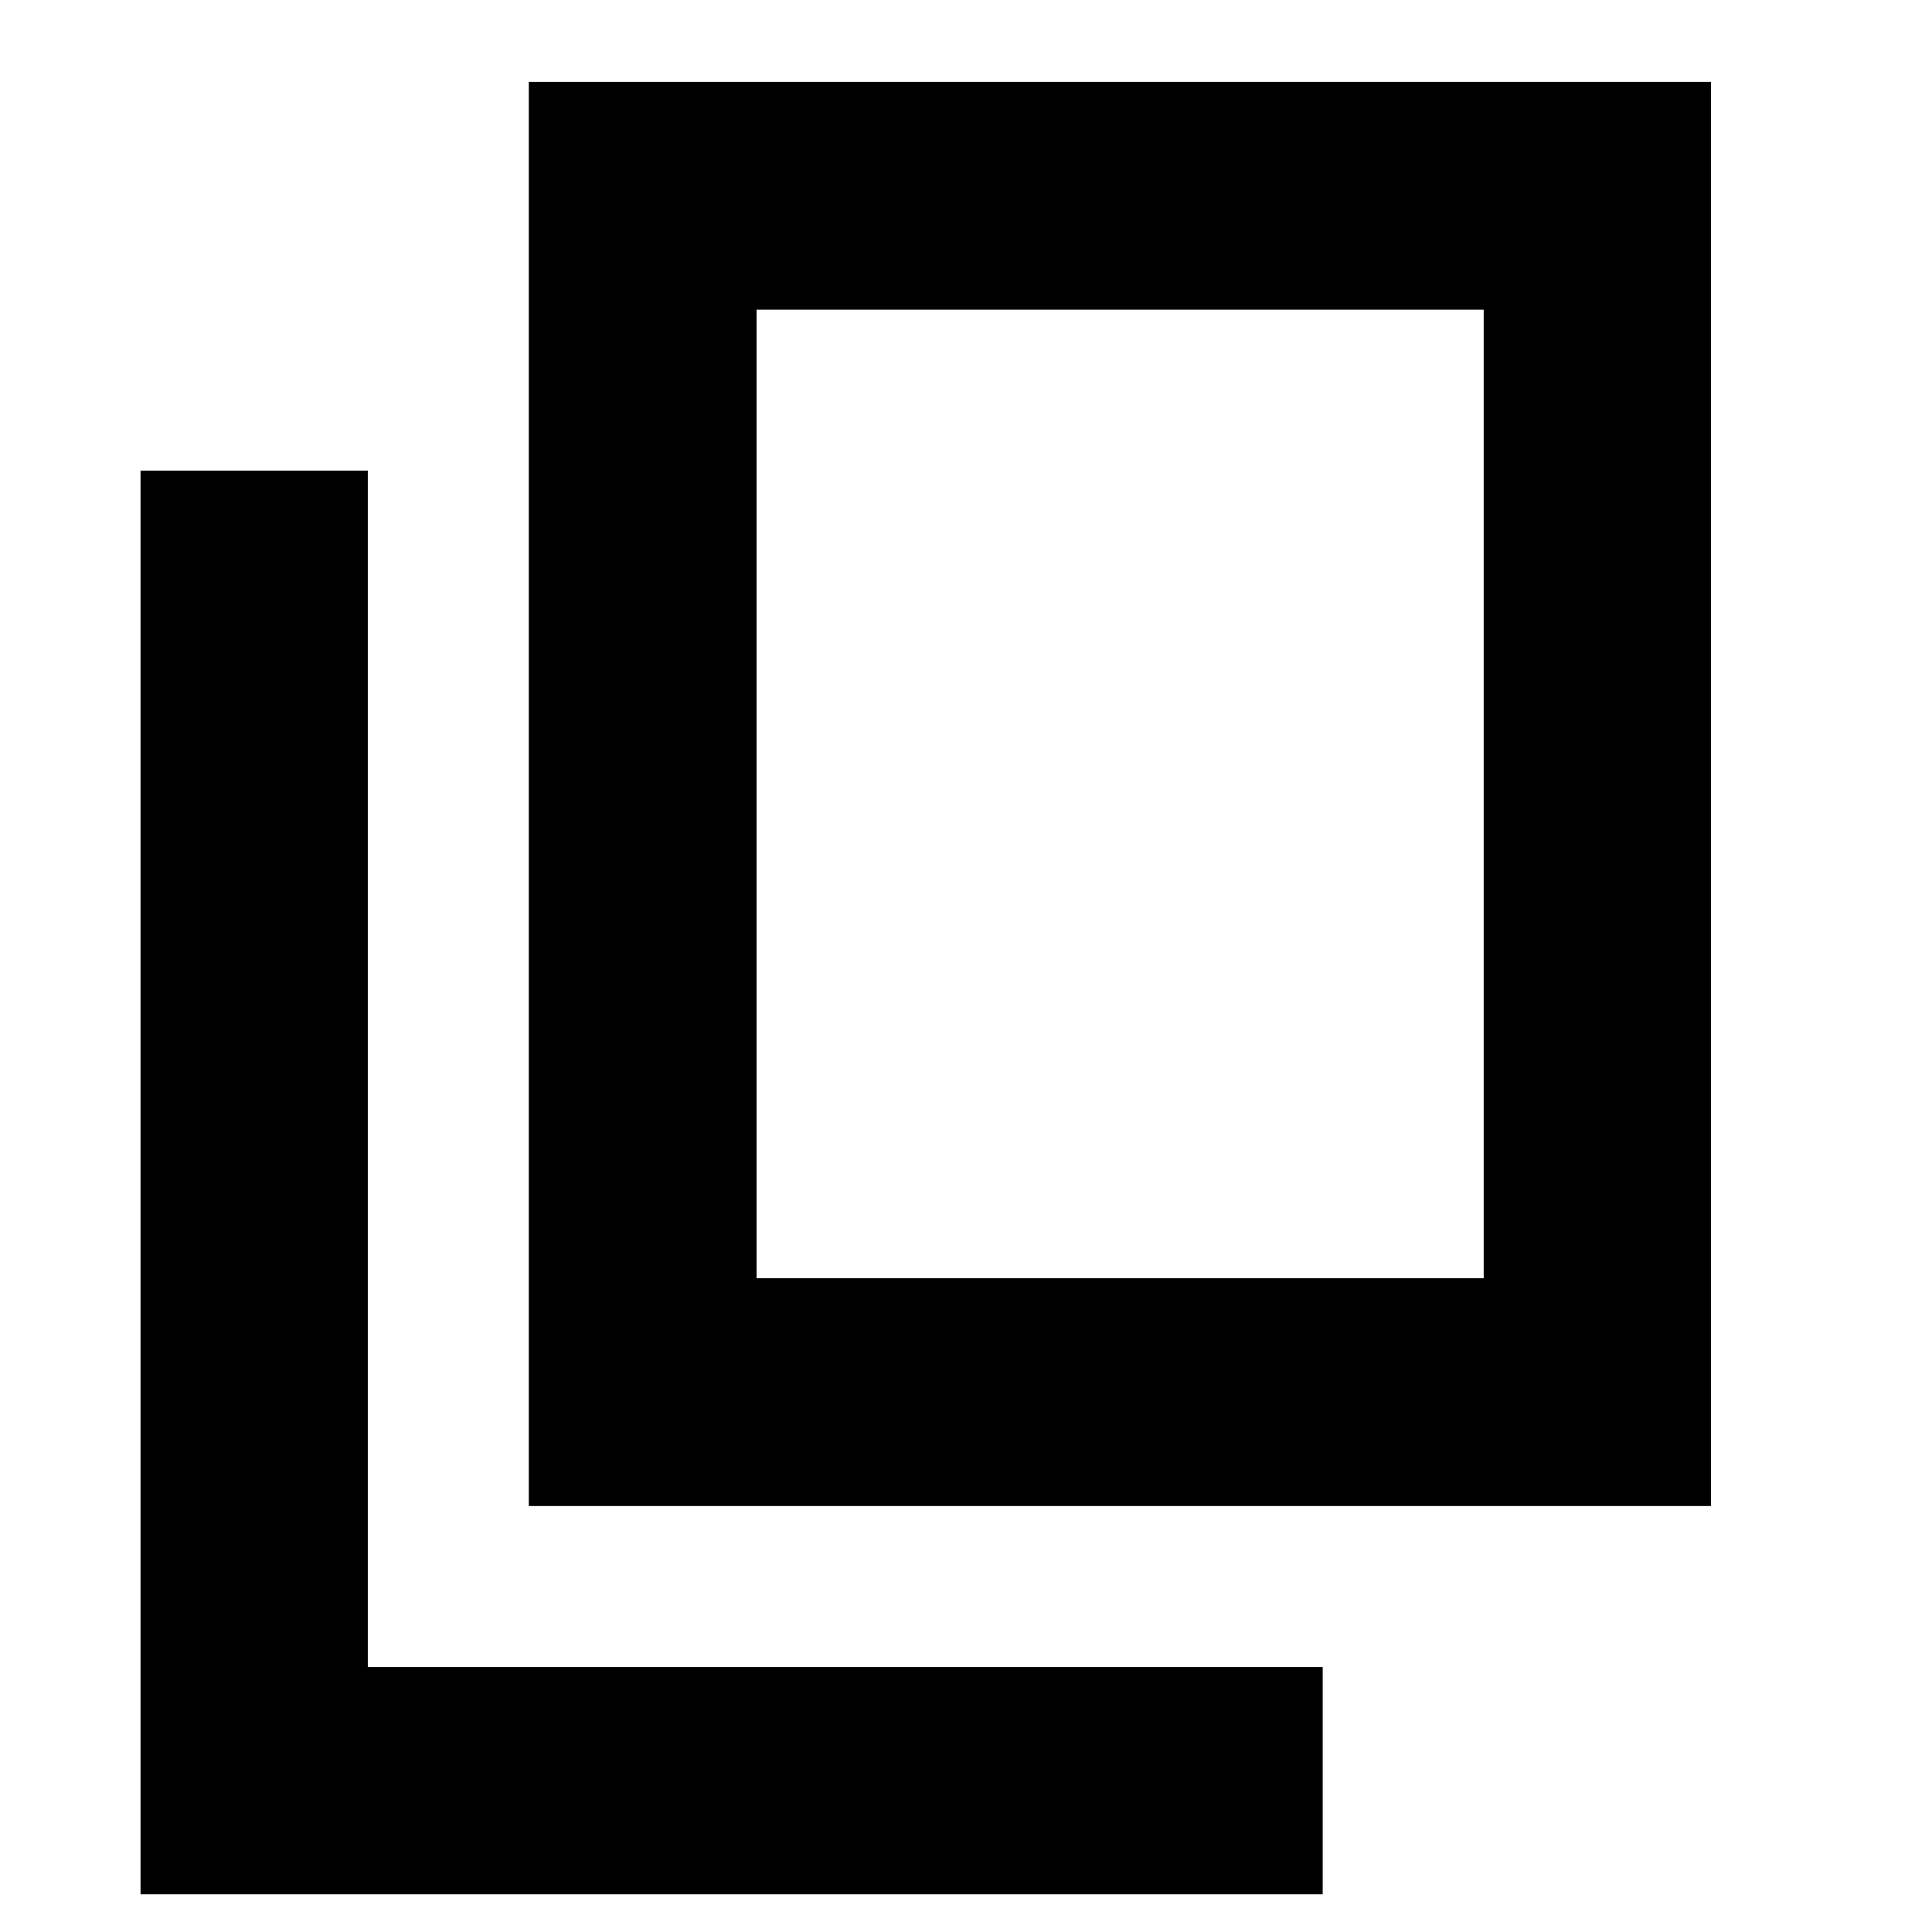 <svg xmlns="http://www.w3.org/2000/svg" height="24" viewBox="0 -960 960 960" width="24"><path d="M262.76-211.67v-707.66h587.41v707.66H262.76Zm113.17-113.18h361.31v-481.3H375.93v481.3ZM69.83-18.74v-707.41h112.93v594.48h474.48v112.93H69.83Zm306.1-306.11v-481.3 481.3Z"/></svg>